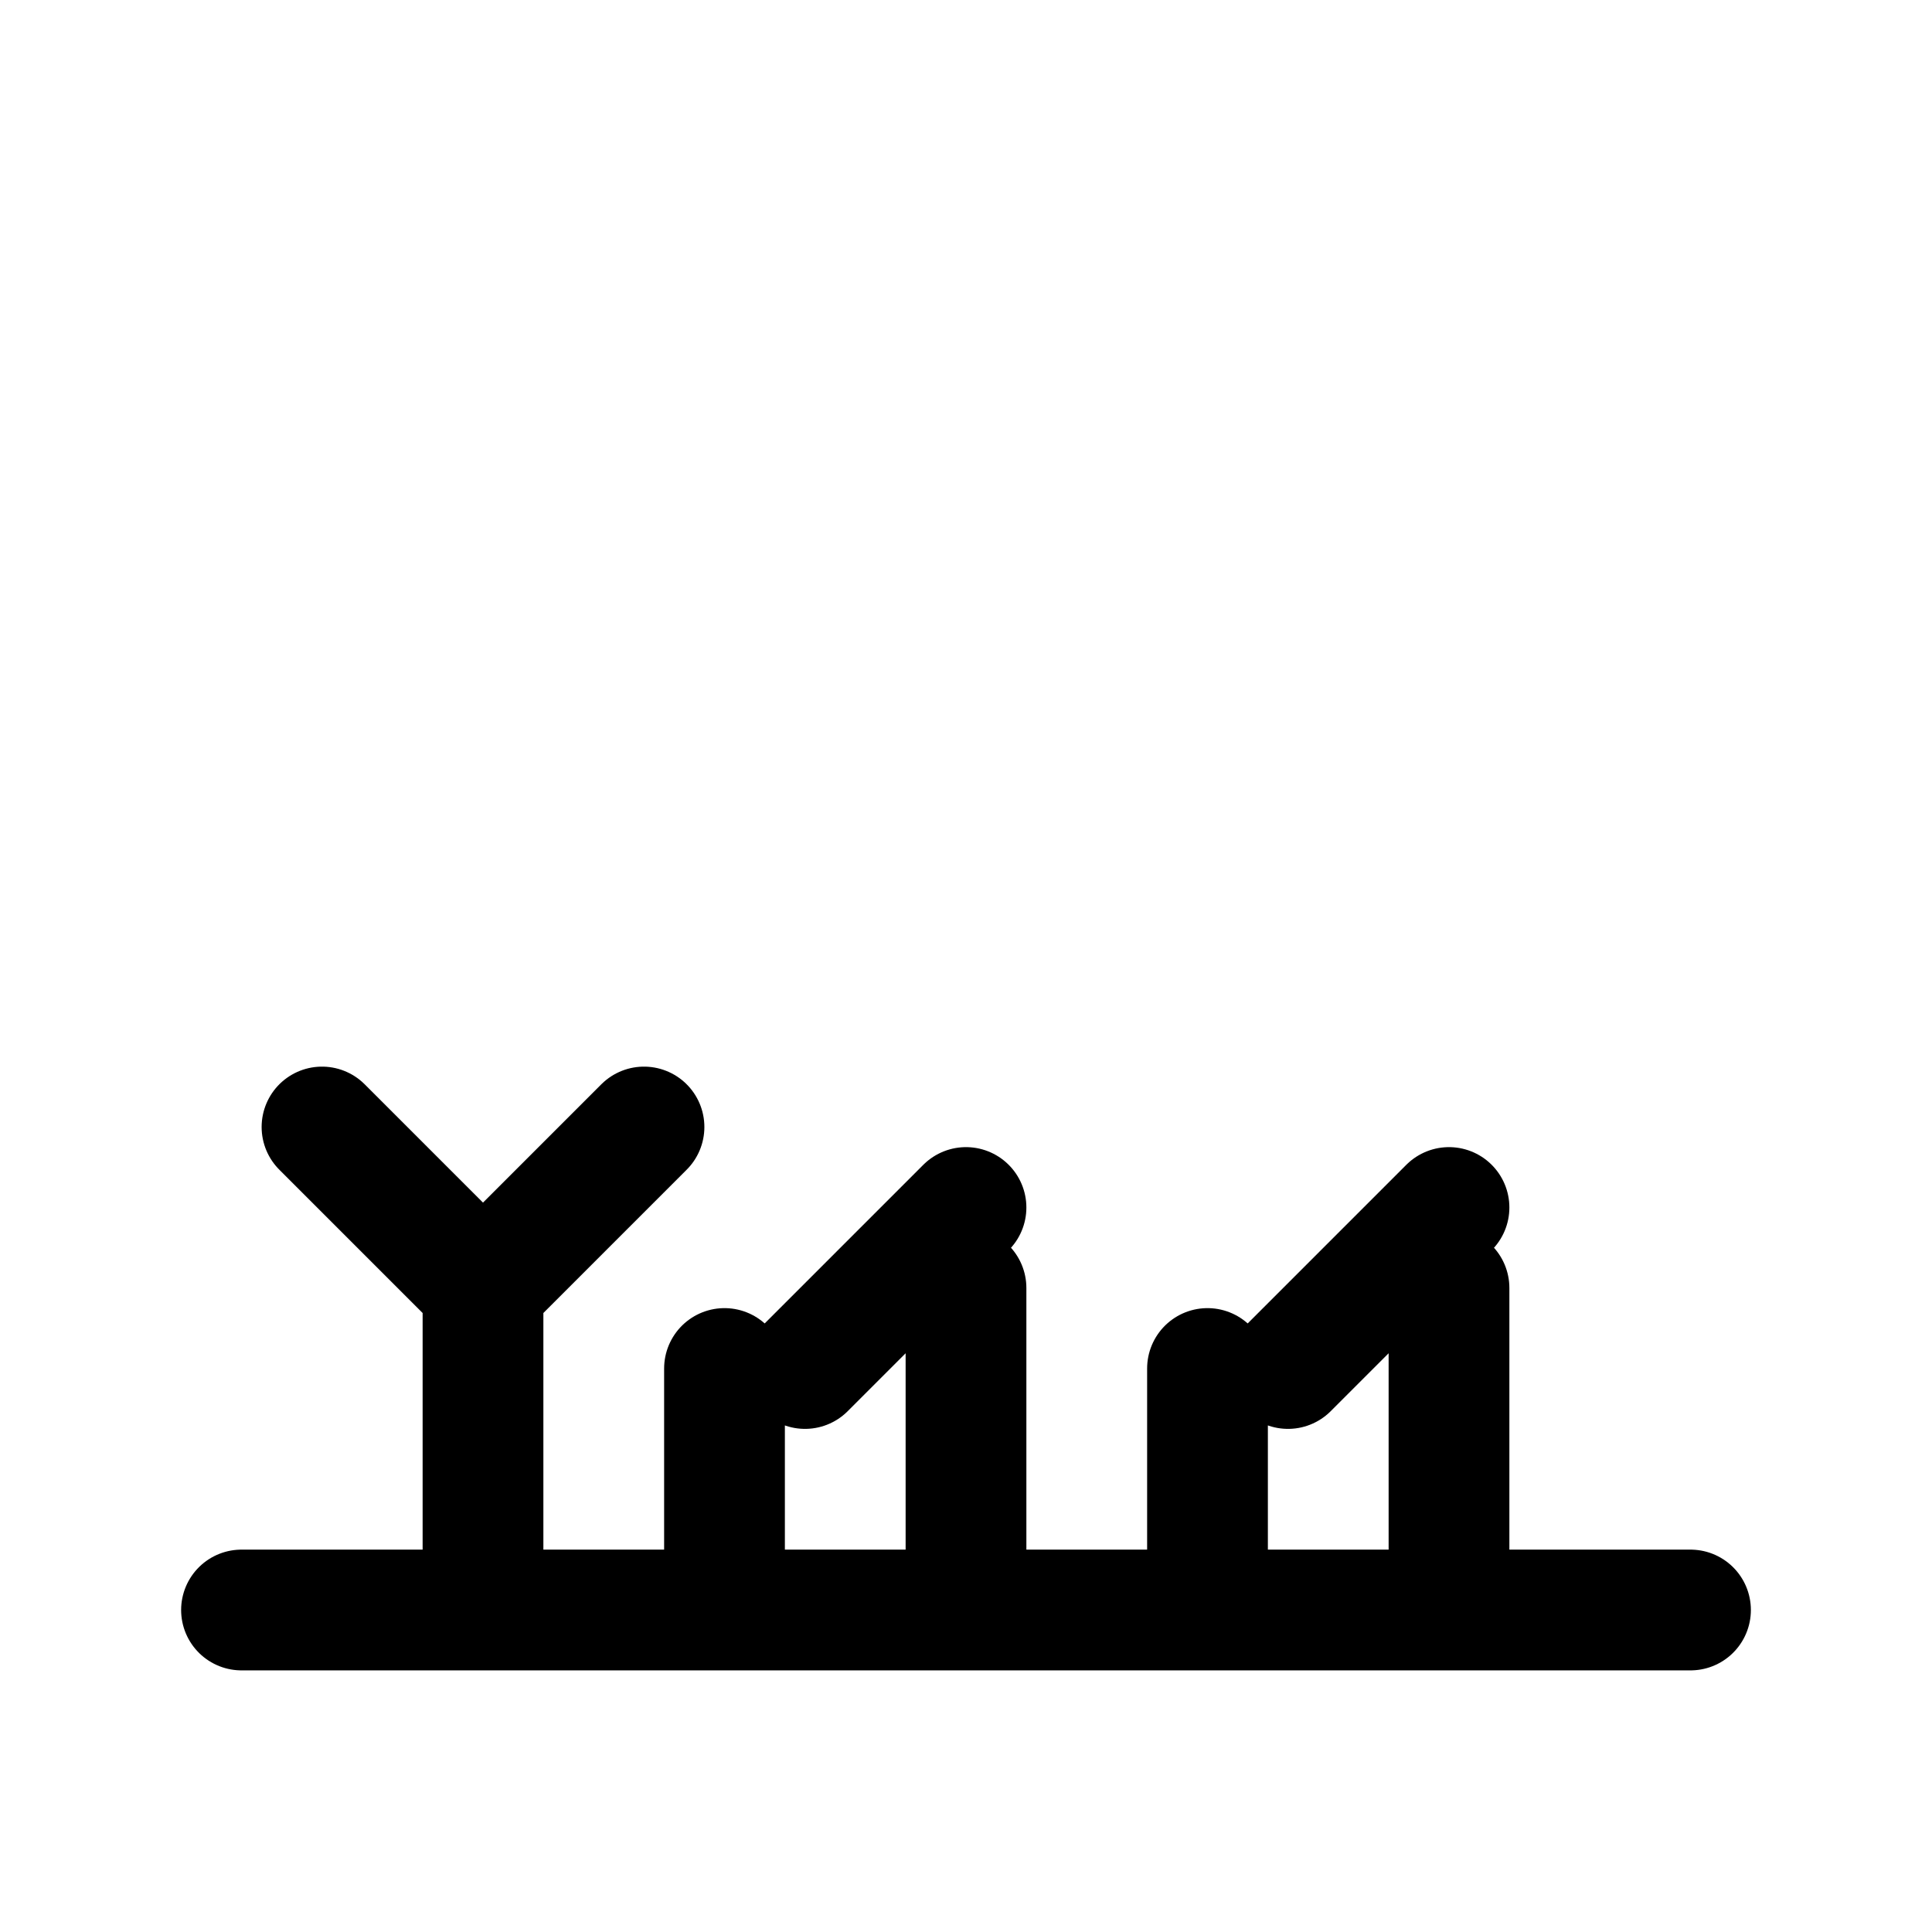 <svg xmlns="http://www.w3.org/2000/svg" fill="none" stroke="currentColor" stroke-width="1.5" viewBox="0 0 24 24"><path d="M3 20h18M6 20v-4m3 4v-3m3 3v-4m3 4v-3m3 3v-4M6 16l2-2m-2 2l-2-2m6 3l2-2m4 2l2-2" stroke-linecap="round" stroke-linejoin="round"/></svg>
